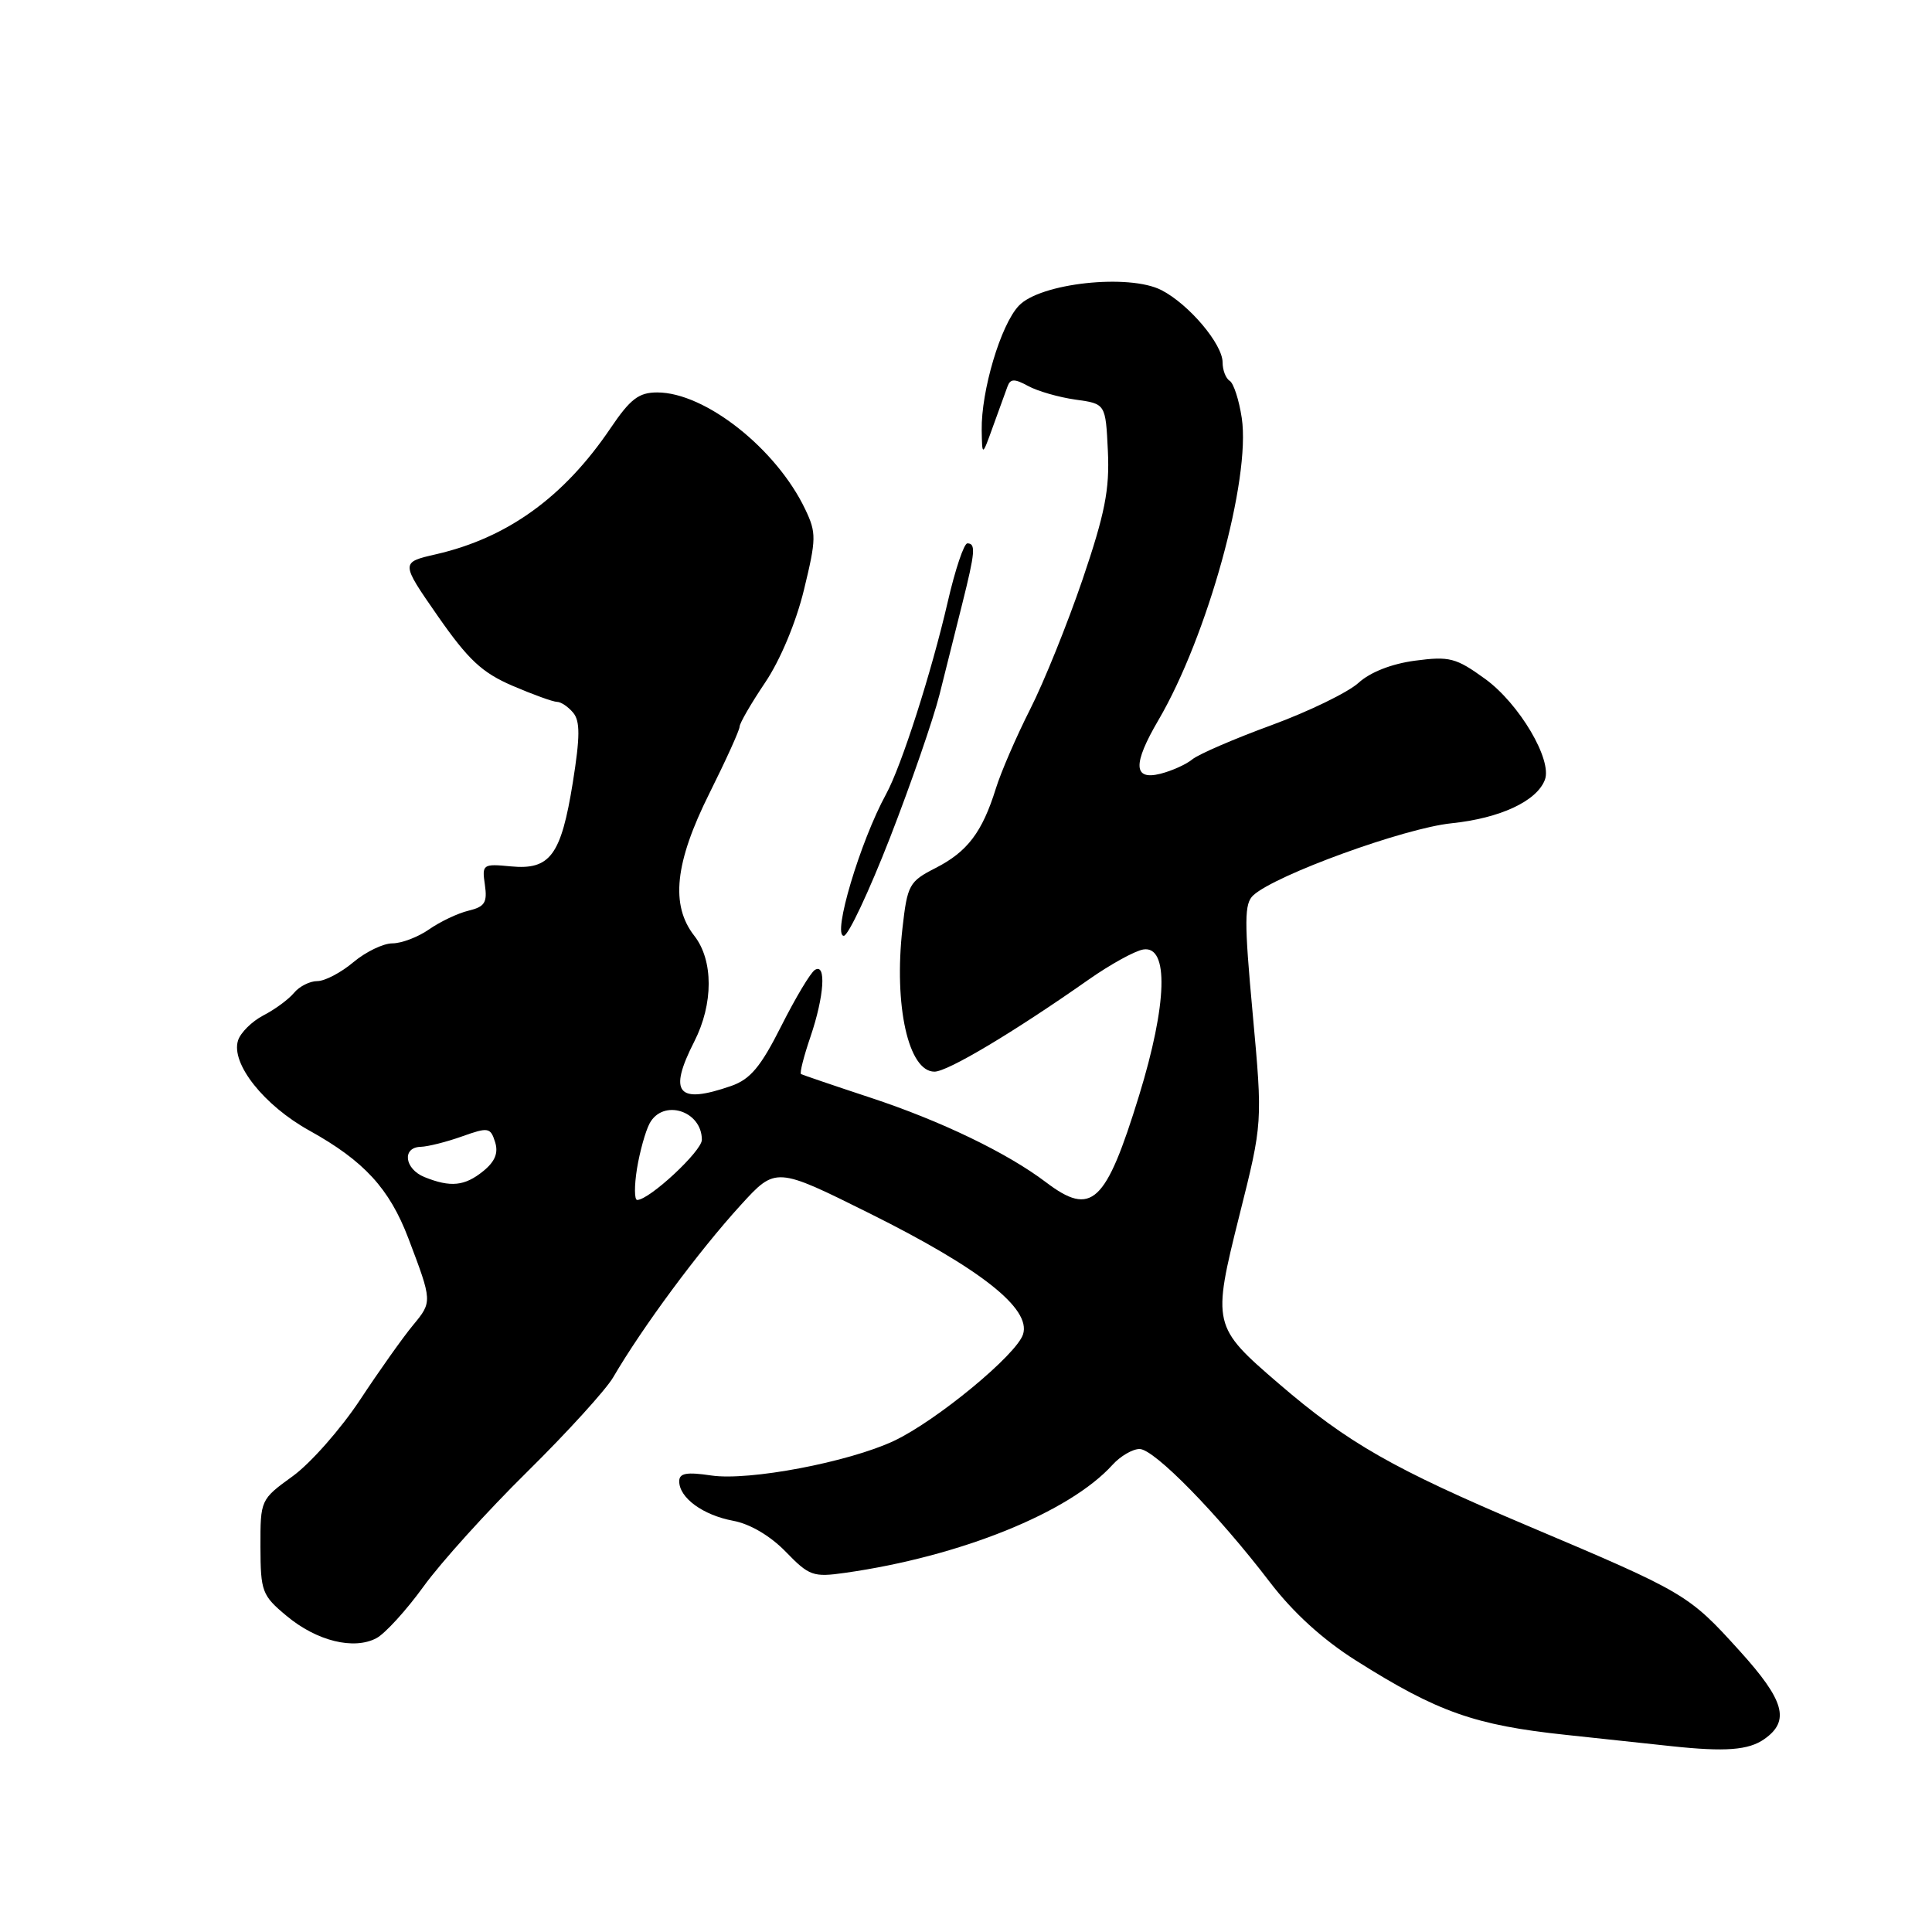 <?xml version="1.0" encoding="UTF-8" standalone="no"?>
<!DOCTYPE svg PUBLIC "-//W3C//DTD SVG 1.1//EN" "http://www.w3.org/Graphics/SVG/1.1/DTD/svg11.dtd" >
<svg xmlns="http://www.w3.org/2000/svg" xmlns:xlink="http://www.w3.org/1999/xlink" version="1.1" viewBox="0 0 256 256">
 <g >
 <path fill="currentColor"
d=" M 233.78 230.44 C 237.22 228.03 236.47 225.33 230.52 218.76 C 223.74 211.26 223.34 211.03 202.48 202.20 C 184.59 194.63 178.60 191.21 169.41 183.31 C 160.67 175.79 160.61 175.51 164.22 161.07 C 167.31 148.77 167.31 148.77 165.99 134.34 C 164.85 121.96 164.87 119.72 166.08 118.62 C 169.05 115.92 186.09 109.73 192.32 109.09 C 198.77 108.42 203.61 106.17 204.70 103.34 C 205.72 100.69 201.30 93.23 196.79 89.96 C 192.93 87.16 192.06 86.94 187.52 87.54 C 184.40 87.95 181.55 89.07 180.00 90.49 C 178.62 91.74 173.45 94.26 168.50 96.08 C 163.55 97.89 158.82 99.94 158.00 100.61 C 157.18 101.29 155.26 102.15 153.75 102.53 C 150.16 103.43 150.08 101.25 153.49 95.43 C 160.00 84.32 165.75 63.48 164.54 55.39 C 164.18 53.00 163.46 50.78 162.94 50.46 C 162.42 50.14 162.00 49.04 162.00 48.02 C 162.00 45.60 157.55 40.33 153.91 38.45 C 149.61 36.23 137.80 37.51 134.99 40.52 C 132.59 43.06 130.00 51.80 130.08 57.00 C 130.14 60.50 130.14 60.50 131.58 56.50 C 132.38 54.30 133.24 51.92 133.50 51.21 C 133.88 50.17 134.42 50.16 136.24 51.15 C 137.48 51.83 140.30 52.64 142.50 52.95 C 146.50 53.50 146.50 53.50 146.80 59.77 C 147.04 64.87 146.41 68.05 143.45 76.77 C 141.44 82.67 138.31 90.42 136.49 94.00 C 134.68 97.58 132.63 102.30 131.95 104.50 C 130.15 110.27 128.19 112.86 123.98 115.01 C 120.47 116.80 120.23 117.23 119.58 123.00 C 118.42 133.25 120.37 142.00 123.82 142.00 C 125.57 142.00 134.30 136.79 144.24 129.81 C 147.13 127.78 150.40 125.98 151.50 125.81 C 154.90 125.28 154.67 133.02 150.93 145.18 C 146.51 159.52 144.66 161.25 138.59 156.65 C 133.46 152.76 124.64 148.51 115.32 145.44 C 110.47 143.84 106.34 142.43 106.14 142.32 C 105.94 142.20 106.50 139.98 107.39 137.38 C 109.22 132.00 109.51 127.56 107.98 128.52 C 107.41 128.86 105.41 132.21 103.52 135.96 C 100.80 141.36 99.43 143.00 96.90 143.89 C 89.77 146.37 88.51 144.85 92.00 138.00 C 94.54 133.01 94.54 127.25 92.00 124.00 C 88.82 119.93 89.41 114.31 94.00 105.12 C 96.20 100.71 98.00 96.74 98.00 96.29 C 98.00 95.84 99.52 93.21 101.38 90.45 C 103.39 87.47 105.48 82.47 106.53 78.15 C 108.17 71.39 108.19 70.61 106.69 67.47 C 102.86 59.45 93.43 52.00 87.09 52.00 C 84.64 52.00 83.52 52.86 80.89 56.75 C 74.73 65.86 67.26 71.26 57.79 73.44 C 53.07 74.52 53.07 74.52 58.01 81.63 C 62.05 87.43 63.87 89.13 67.91 90.87 C 70.64 92.04 73.29 93.00 73.81 93.00 C 74.33 93.00 75.29 93.65 75.95 94.44 C 76.88 95.56 76.87 97.62 75.90 103.69 C 74.35 113.33 72.90 115.30 67.69 114.80 C 63.97 114.44 63.85 114.53 64.25 117.24 C 64.59 119.59 64.24 120.15 62.08 120.67 C 60.66 121.01 58.31 122.13 56.85 123.15 C 55.39 124.17 53.20 125.00 51.99 125.00 C 50.78 125.00 48.45 126.13 46.82 127.50 C 45.18 128.88 43.04 130.00 42.05 130.00 C 41.06 130.00 39.66 130.70 38.95 131.57 C 38.23 132.43 36.41 133.77 34.89 134.55 C 33.38 135.34 31.87 136.83 31.54 137.87 C 30.57 140.92 34.97 146.47 41.00 149.81 C 48.24 153.83 51.60 157.49 54.11 164.08 C 57.29 172.46 57.30 172.49 54.73 175.59 C 53.40 177.19 50.24 181.65 47.70 185.50 C 45.15 189.35 41.15 193.89 38.79 195.60 C 34.52 198.69 34.50 198.73 34.51 204.97 C 34.53 210.89 34.72 211.41 37.97 214.11 C 41.96 217.45 46.89 218.66 49.89 217.06 C 51.04 216.44 53.84 213.37 56.12 210.22 C 58.39 207.07 64.58 200.22 69.88 195.00 C 75.17 189.78 80.29 184.15 81.25 182.50 C 85.15 175.83 92.56 165.81 98.14 159.69 C 102.79 154.59 102.79 154.59 115.29 160.81 C 129.94 168.11 136.64 173.39 135.56 176.80 C 134.71 179.50 124.07 188.28 118.44 190.93 C 112.42 193.75 99.25 196.25 94.25 195.51 C 90.97 195.02 90.00 195.20 90.00 196.28 C 90.00 198.47 93.14 200.76 97.14 201.51 C 99.38 201.92 102.07 203.51 104.12 205.62 C 107.22 208.82 107.75 209.01 111.97 208.41 C 127.23 206.25 141.70 200.41 147.41 194.10 C 148.45 192.95 150.07 192.00 151.00 192.00 C 152.94 192.00 161.38 200.63 168.27 209.65 C 171.34 213.67 175.28 217.26 179.69 220.04 C 190.45 226.84 195.41 228.60 207.50 229.88 C 213.55 230.53 219.85 231.20 221.50 231.38 C 228.60 232.14 231.69 231.91 233.78 230.44 Z  M 117.93 111.00 C 120.71 103.85 123.67 95.30 124.50 92.00 C 125.32 88.70 126.67 83.31 127.50 80.02 C 129.22 73.15 129.32 72.00 128.18 72.00 C 127.73 72.00 126.56 75.49 125.58 79.75 C 123.42 89.12 119.45 101.50 117.41 105.23 C 113.98 111.49 110.25 124.00 111.81 124.00 C 112.39 124.00 115.14 118.15 117.93 111.00 Z  M 84.40 154.87 C 84.77 152.61 85.52 149.91 86.07 148.87 C 87.84 145.56 93.00 147.16 93.00 151.03 C 93.00 152.53 86.04 159.00 84.43 159.00 C 84.05 159.00 84.04 157.14 84.40 154.87 Z  M 56.25 155.97 C 53.59 154.90 53.23 152.02 55.75 151.96 C 56.71 151.93 59.18 151.31 61.22 150.58 C 64.70 149.34 64.99 149.39 65.60 151.32 C 66.06 152.77 65.60 153.91 64.02 155.19 C 61.57 157.17 59.70 157.36 56.25 155.97 Z "/>
</g>
</svg>